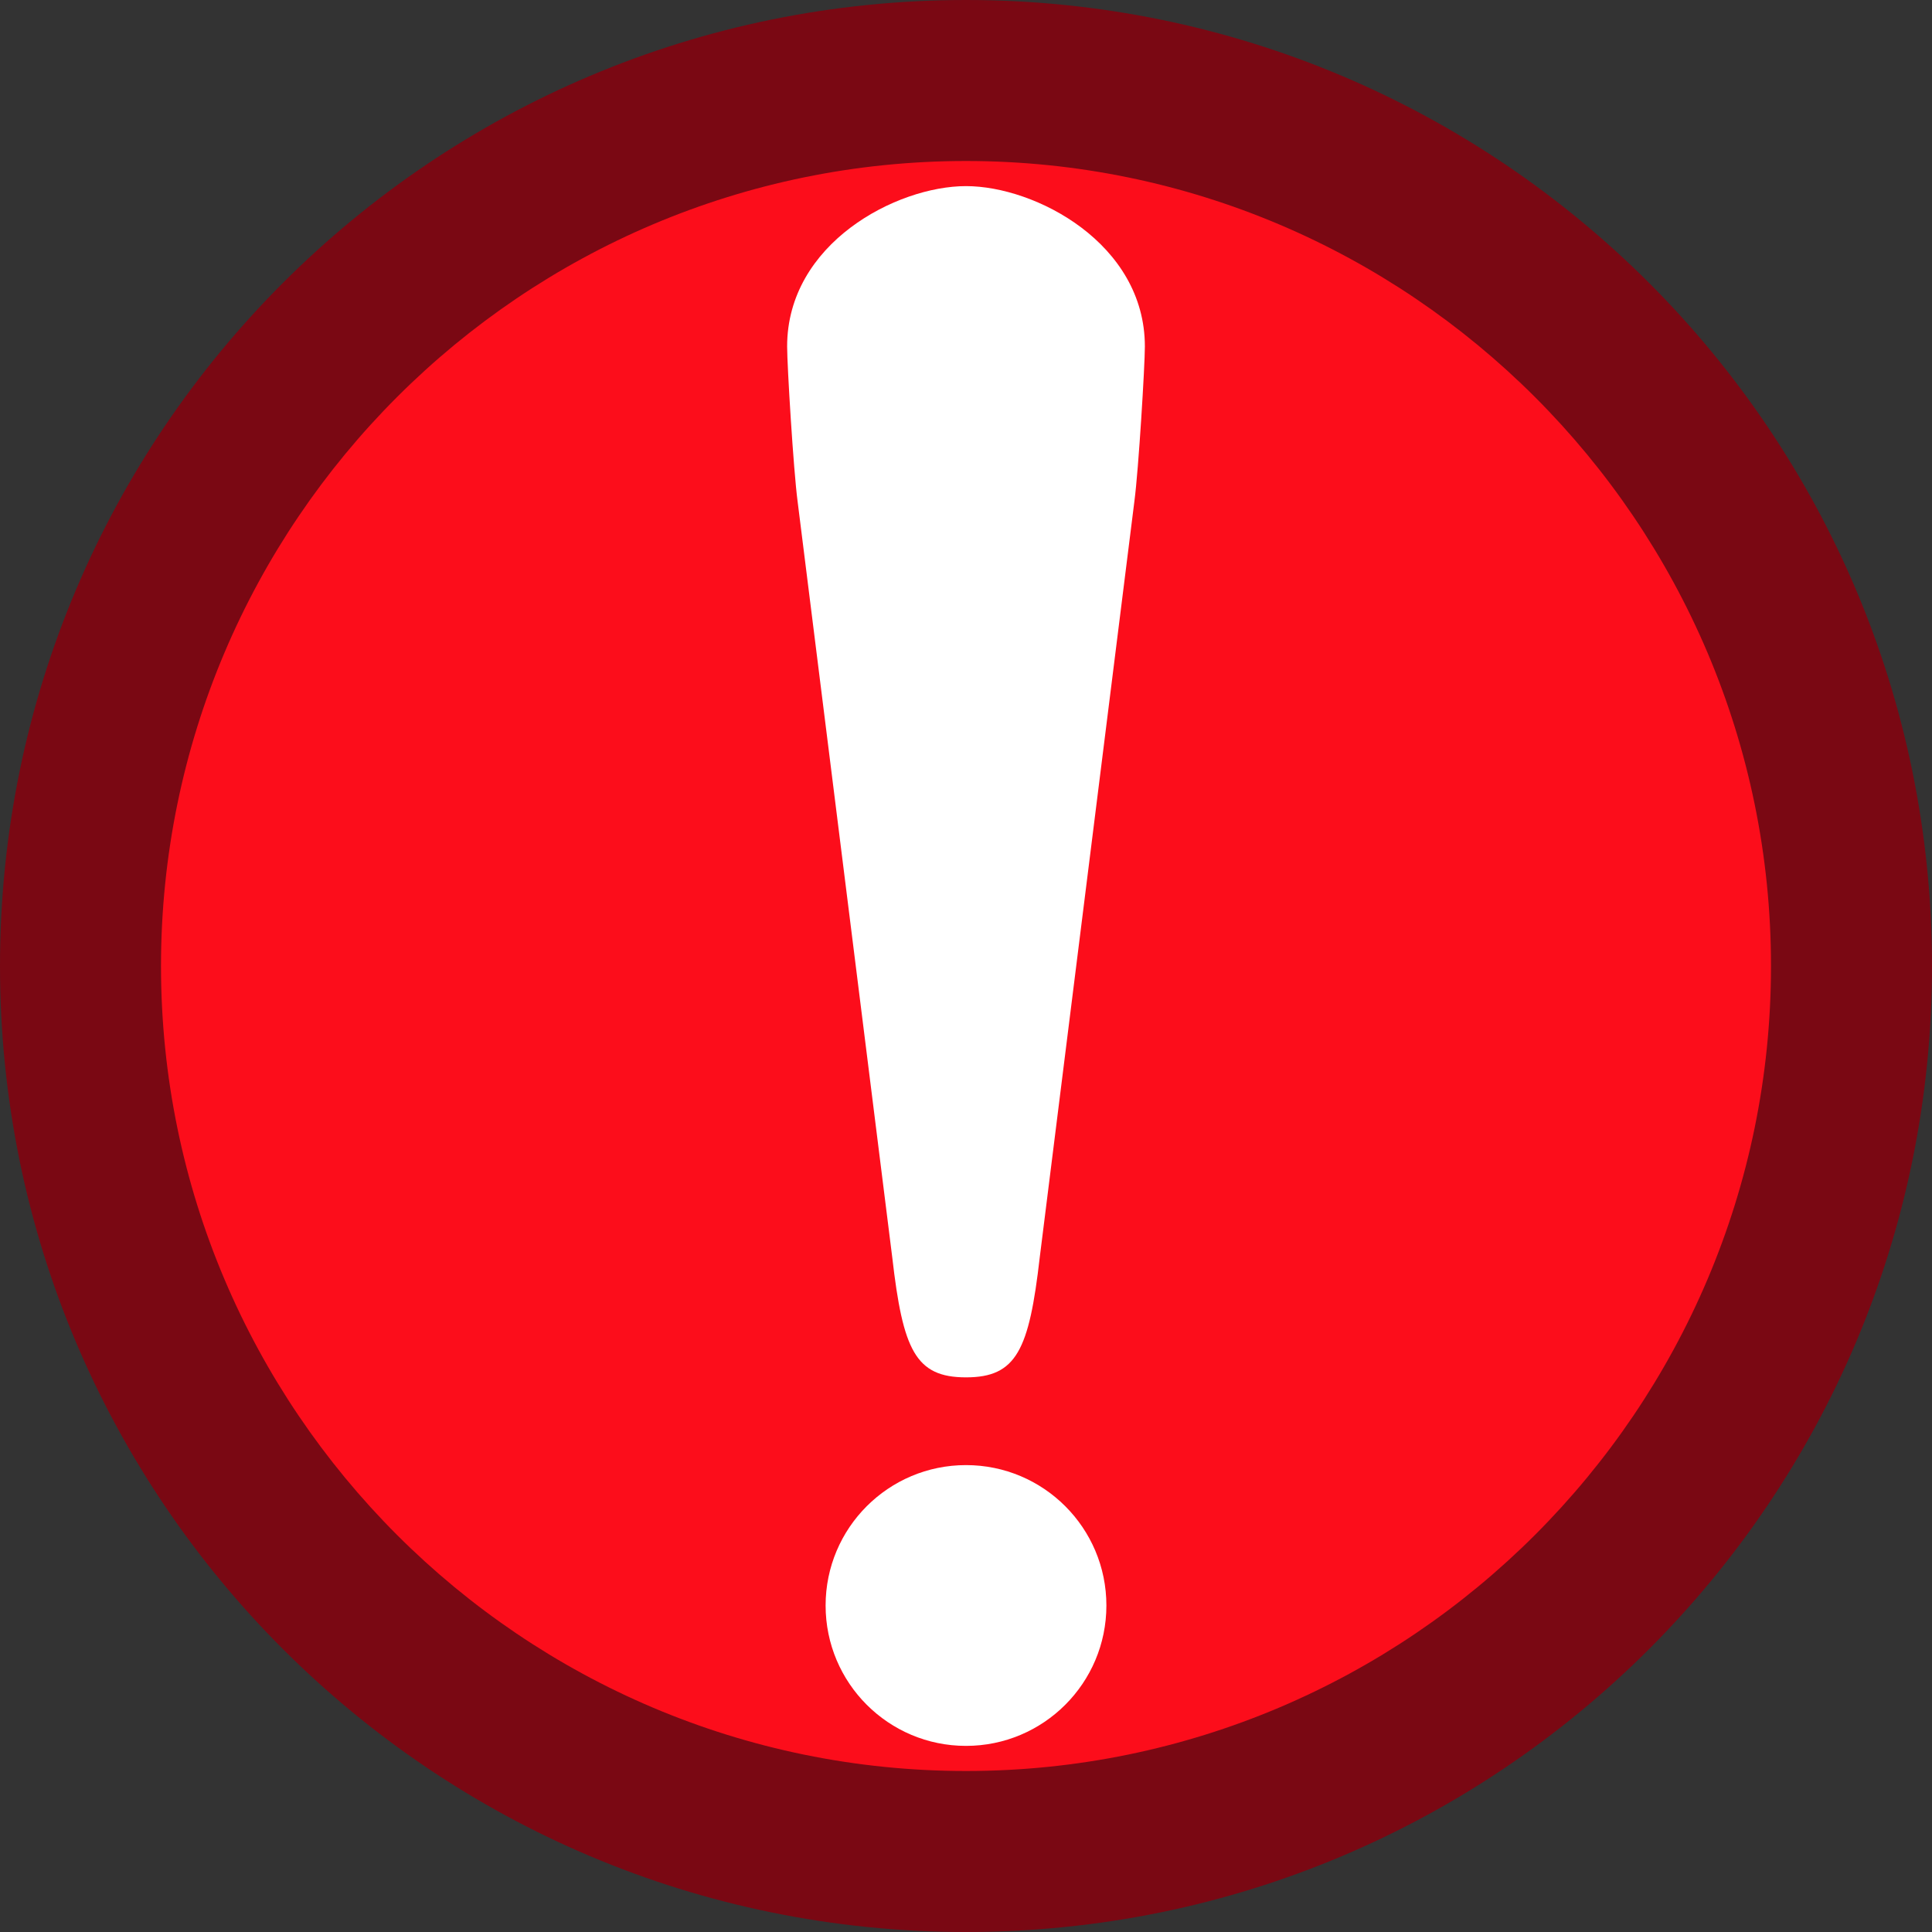 <?xml version="1.0" encoding="utf-8"?>
<!-- Generator: Adobe Illustrator 21.0.0, SVG Export Plug-In . SVG Version: 6.00 Build 0)  -->
<svg version="1.1" id="Layer_1" xmlns="http://www.w3.org/2000/svg" xmlns:xlink="http://www.w3.org/1999/xlink" x="0px" y="0px"
	 viewBox="0 0 12 12" style="enable-background:new 0 0 12 12;" xml:space="preserve">
<rect x="0" y="0" width="12" height="12" fill="#333333" stroke="none"/>
<style type="text/css">
	.st0{fill:#FC0D1B;}
	.st1{fill:#7A0813;}
	.st2{fill:#FFFFFF;}
</style>
<g>
	<circle class="st0" cx="6" cy="6" r="5.5"/>
	<path class="st1" d="M6,1c2.757,0,5,2.243,5,5s-2.243,5-5,5S1,8.757,1,6S3.243,1,6,1 M6,0C2.686,0,0,2.686,0,6s2.686,6,6,6
		s6-2.686,6-6S9.314,0,6,0L6,0z"/>
</g>
<g>
	<g>
		<path class="st2" d="M4.954,3.114C4.928,2.917,4.889,2.27,4.889,2.152c0-0.641,0.68-0.996,1.111-0.996
			c0.431,0,1.111,0.356,1.111,0.996c0,0.118-0.039,0.765-0.065,0.961L6.458,7.81C6.392,8.385,6.314,8.555,6,8.555
			c-0.314,0-0.392-0.17-0.458-0.745L4.954,3.114z"/>
	</g>
	<circle class="st2" cx="6" cy="9.972" r="0.872"/>
</g>
</svg>
